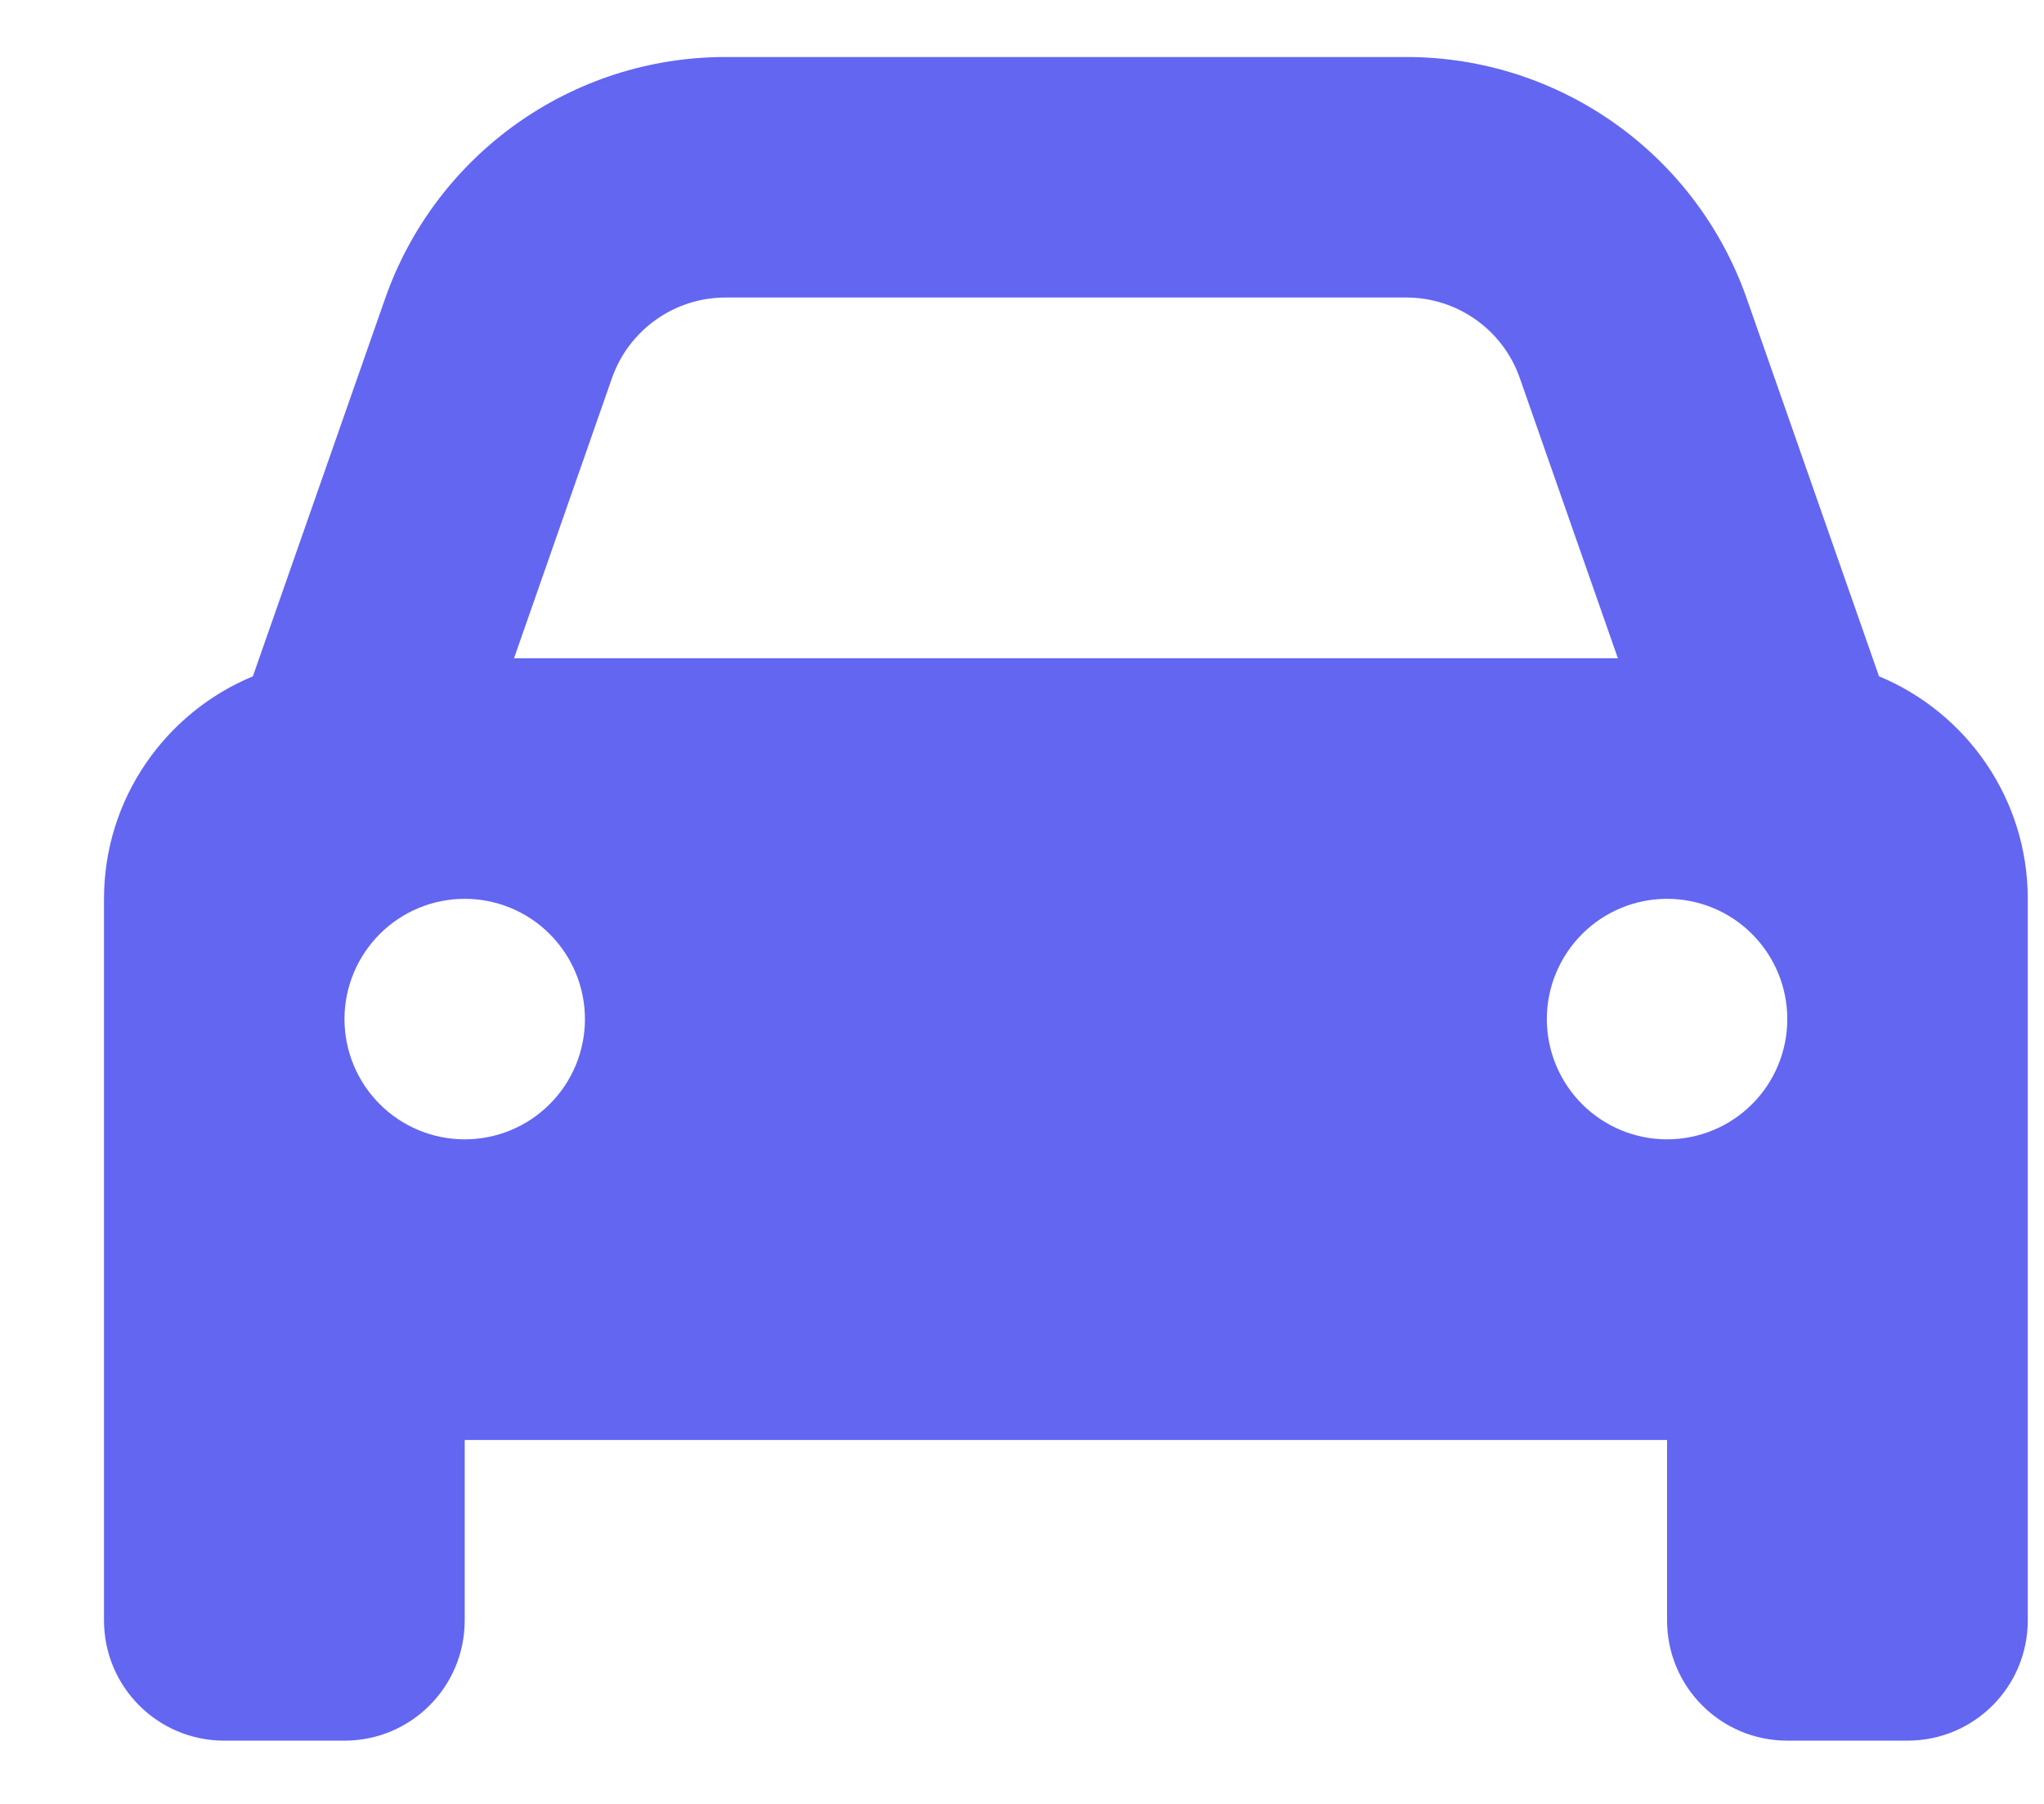 <svg width="17" height="15" viewBox="0 0 17 15" fill="none" xmlns="http://www.w3.org/2000/svg">
<path d="M5.09 3.143L4.275 5.474H13.456L12.64 3.143C12.5 2.743 12.121 2.474 11.697 2.474H6.034C5.609 2.474 5.231 2.743 5.09 3.143ZM2.103 5.624L3.203 2.483C3.625 1.28 4.759 0.474 6.034 0.474H11.697C12.972 0.474 14.106 1.28 14.528 2.483L15.628 5.624C16.353 5.924 16.865 6.64 16.865 7.474V11.974V13.474C16.865 14.027 16.418 14.474 15.865 14.474H14.865C14.312 14.474 13.865 14.027 13.865 13.474V11.974H3.865V13.474C3.865 14.027 3.418 14.474 2.865 14.474H1.865C1.312 14.474 0.865 14.027 0.865 13.474V11.974V7.474C0.865 6.64 1.378 5.924 2.103 5.624ZM4.865 8.474C4.865 8.209 4.76 7.955 4.572 7.767C4.385 7.579 4.13 7.474 3.865 7.474C3.6 7.474 3.346 7.579 3.158 7.767C2.971 7.955 2.865 8.209 2.865 8.474C2.865 8.739 2.971 8.994 3.158 9.181C3.346 9.369 3.6 9.474 3.865 9.474C4.13 9.474 4.385 9.369 4.572 9.181C4.76 8.994 4.865 8.739 4.865 8.474ZM13.865 9.474C14.13 9.474 14.385 9.369 14.572 9.181C14.76 8.994 14.865 8.739 14.865 8.474C14.865 8.209 14.76 7.955 14.572 7.767C14.385 7.579 14.13 7.474 13.865 7.474C13.6 7.474 13.346 7.579 13.158 7.767C12.971 7.955 12.865 8.209 12.865 8.474C12.865 8.739 12.971 8.994 13.158 9.181C13.346 9.369 13.6 9.474 13.865 9.474Z" fill="#6366F1"/>
</svg>
